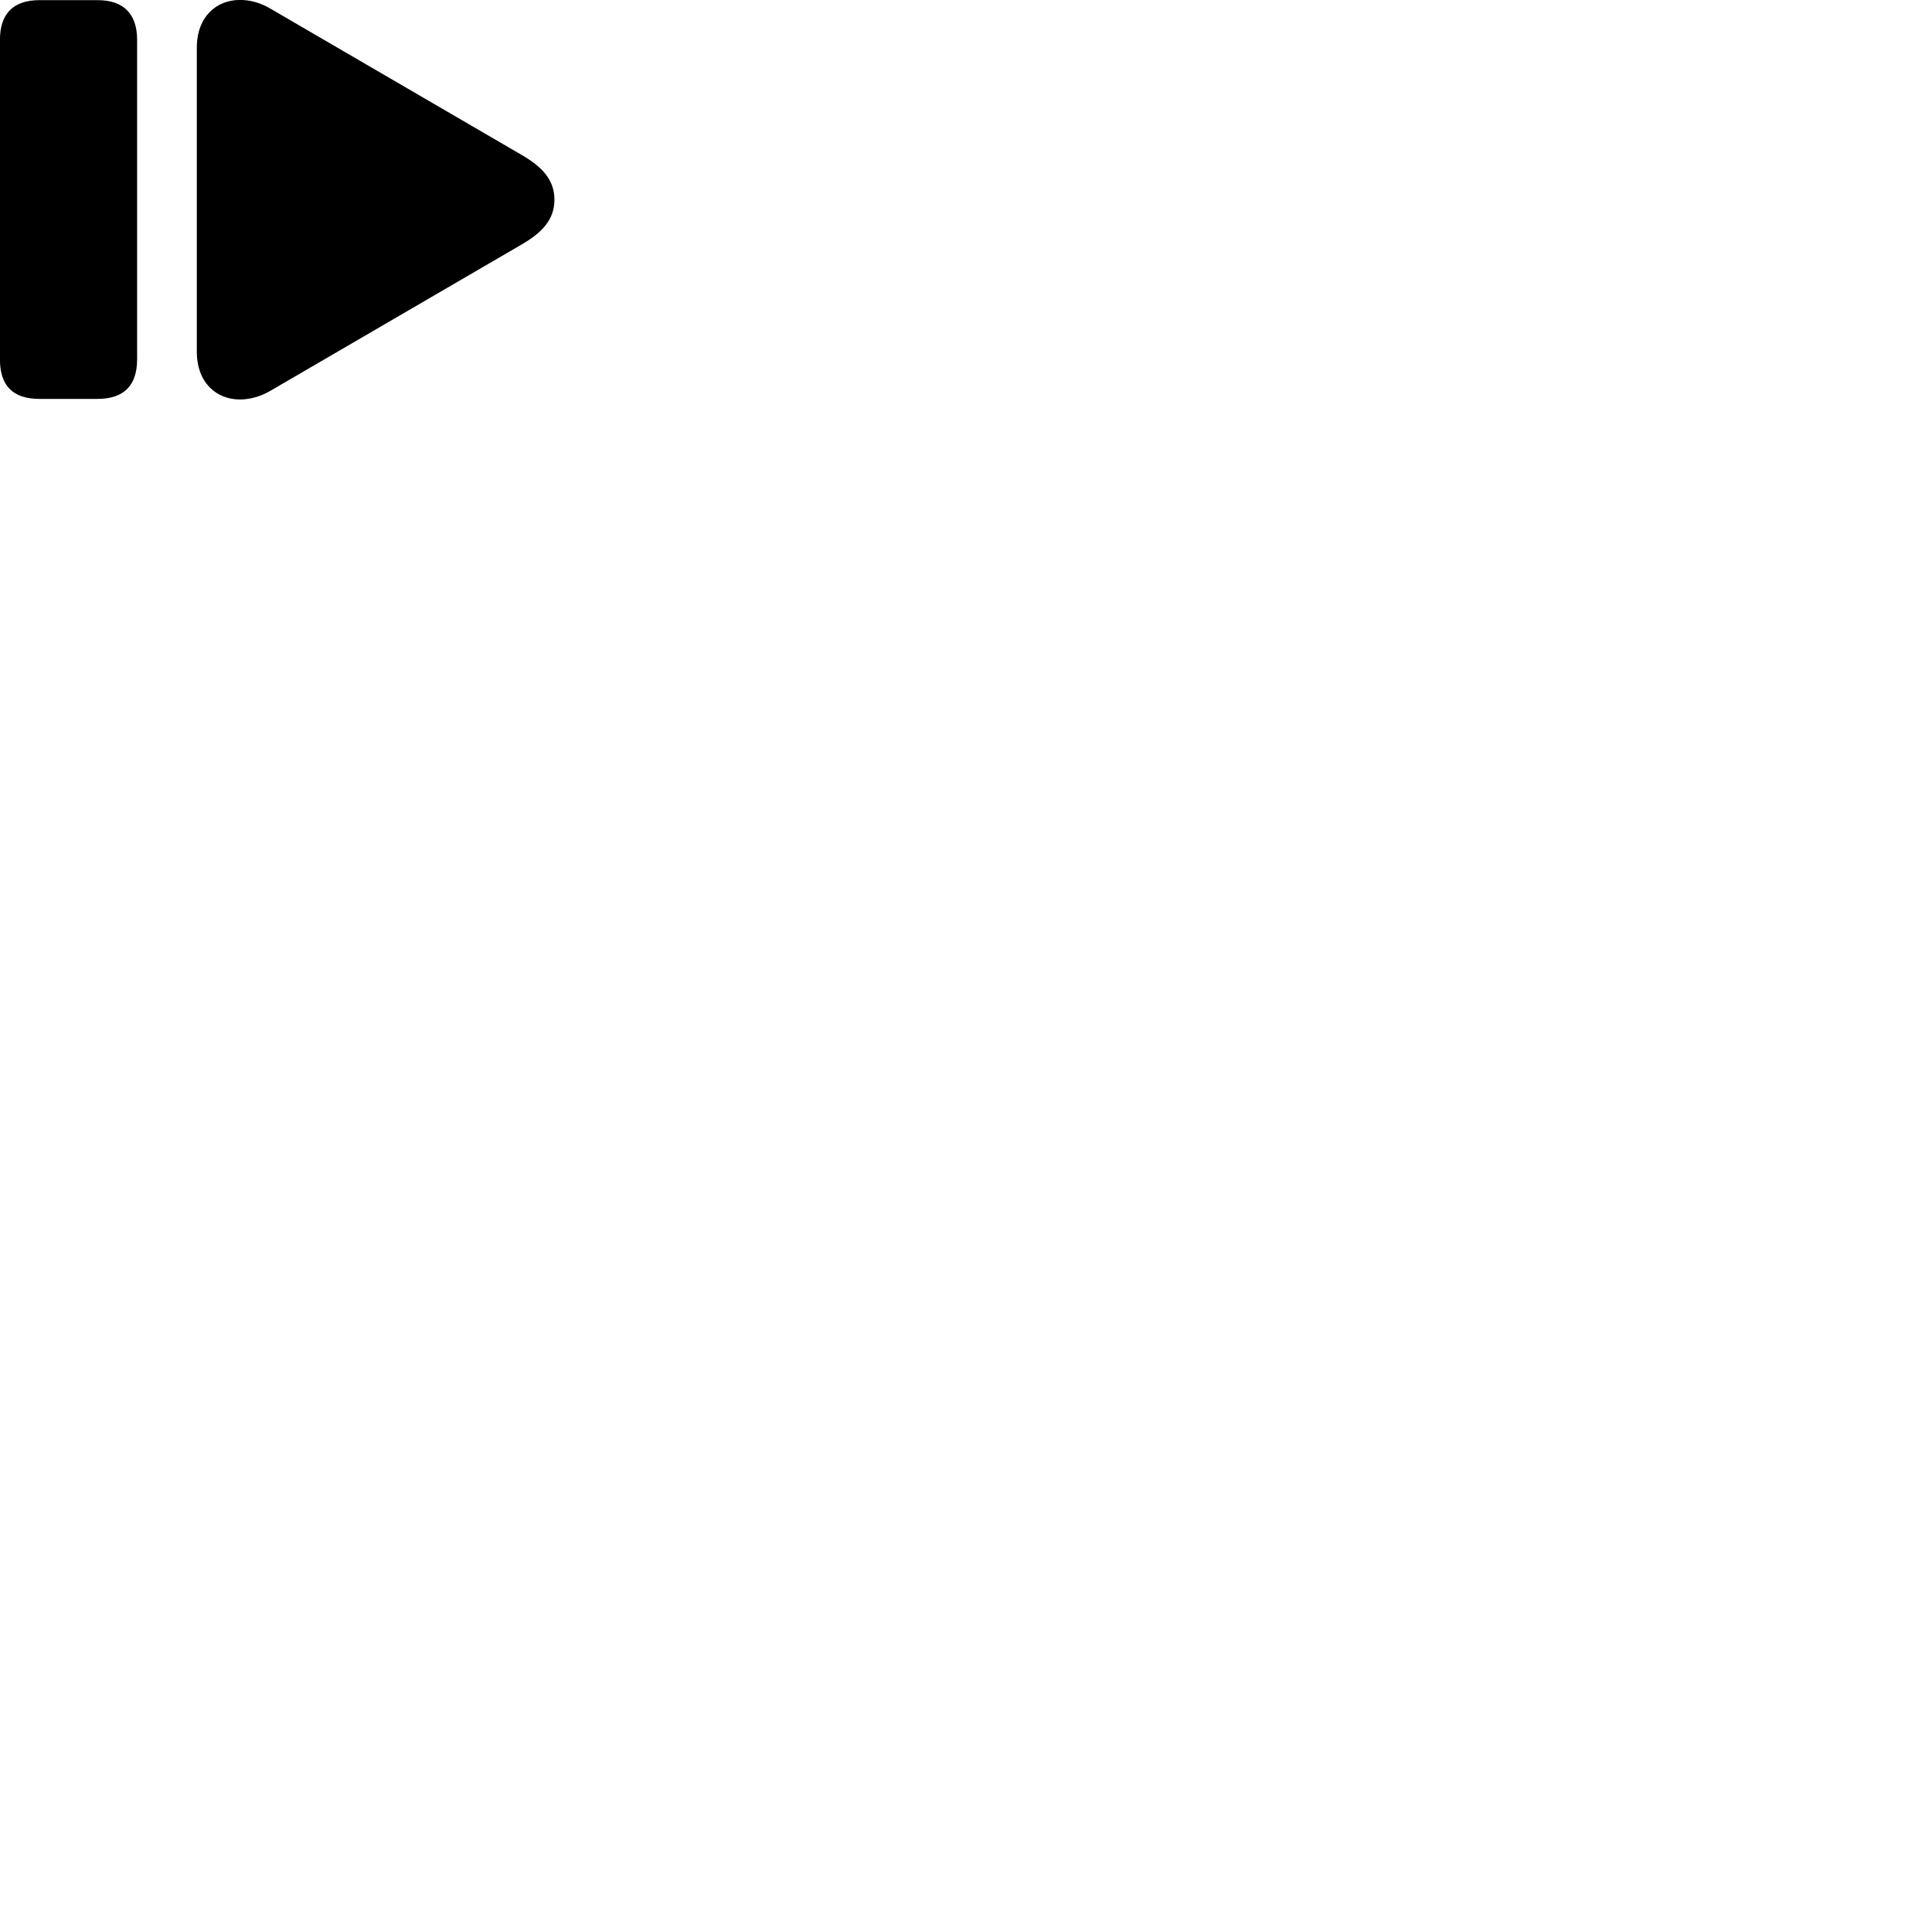 
        <svg xmlns="http://www.w3.org/2000/svg" viewBox="0 0 100 100">
            <path d="M10.187 18.197C10.187 19.827 11.217 20.677 12.417 20.677C12.937 20.677 13.477 20.527 13.997 20.227L26.997 12.657C28.047 12.047 28.697 11.377 28.697 10.337C28.697 9.297 28.047 8.627 26.997 8.017L13.997 0.447C13.477 0.137 12.937 -0.003 12.417 -0.003C11.217 -0.003 10.187 0.847 10.187 2.477ZM2.047 20.647H5.047C6.407 20.647 7.097 19.957 7.097 18.597V2.067C7.097 0.727 6.407 0.007 5.047 0.007H2.047C0.687 0.007 -0.003 0.707 -0.003 2.067V18.597C-0.003 19.957 0.657 20.647 2.047 20.647Z" />
        </svg>
    